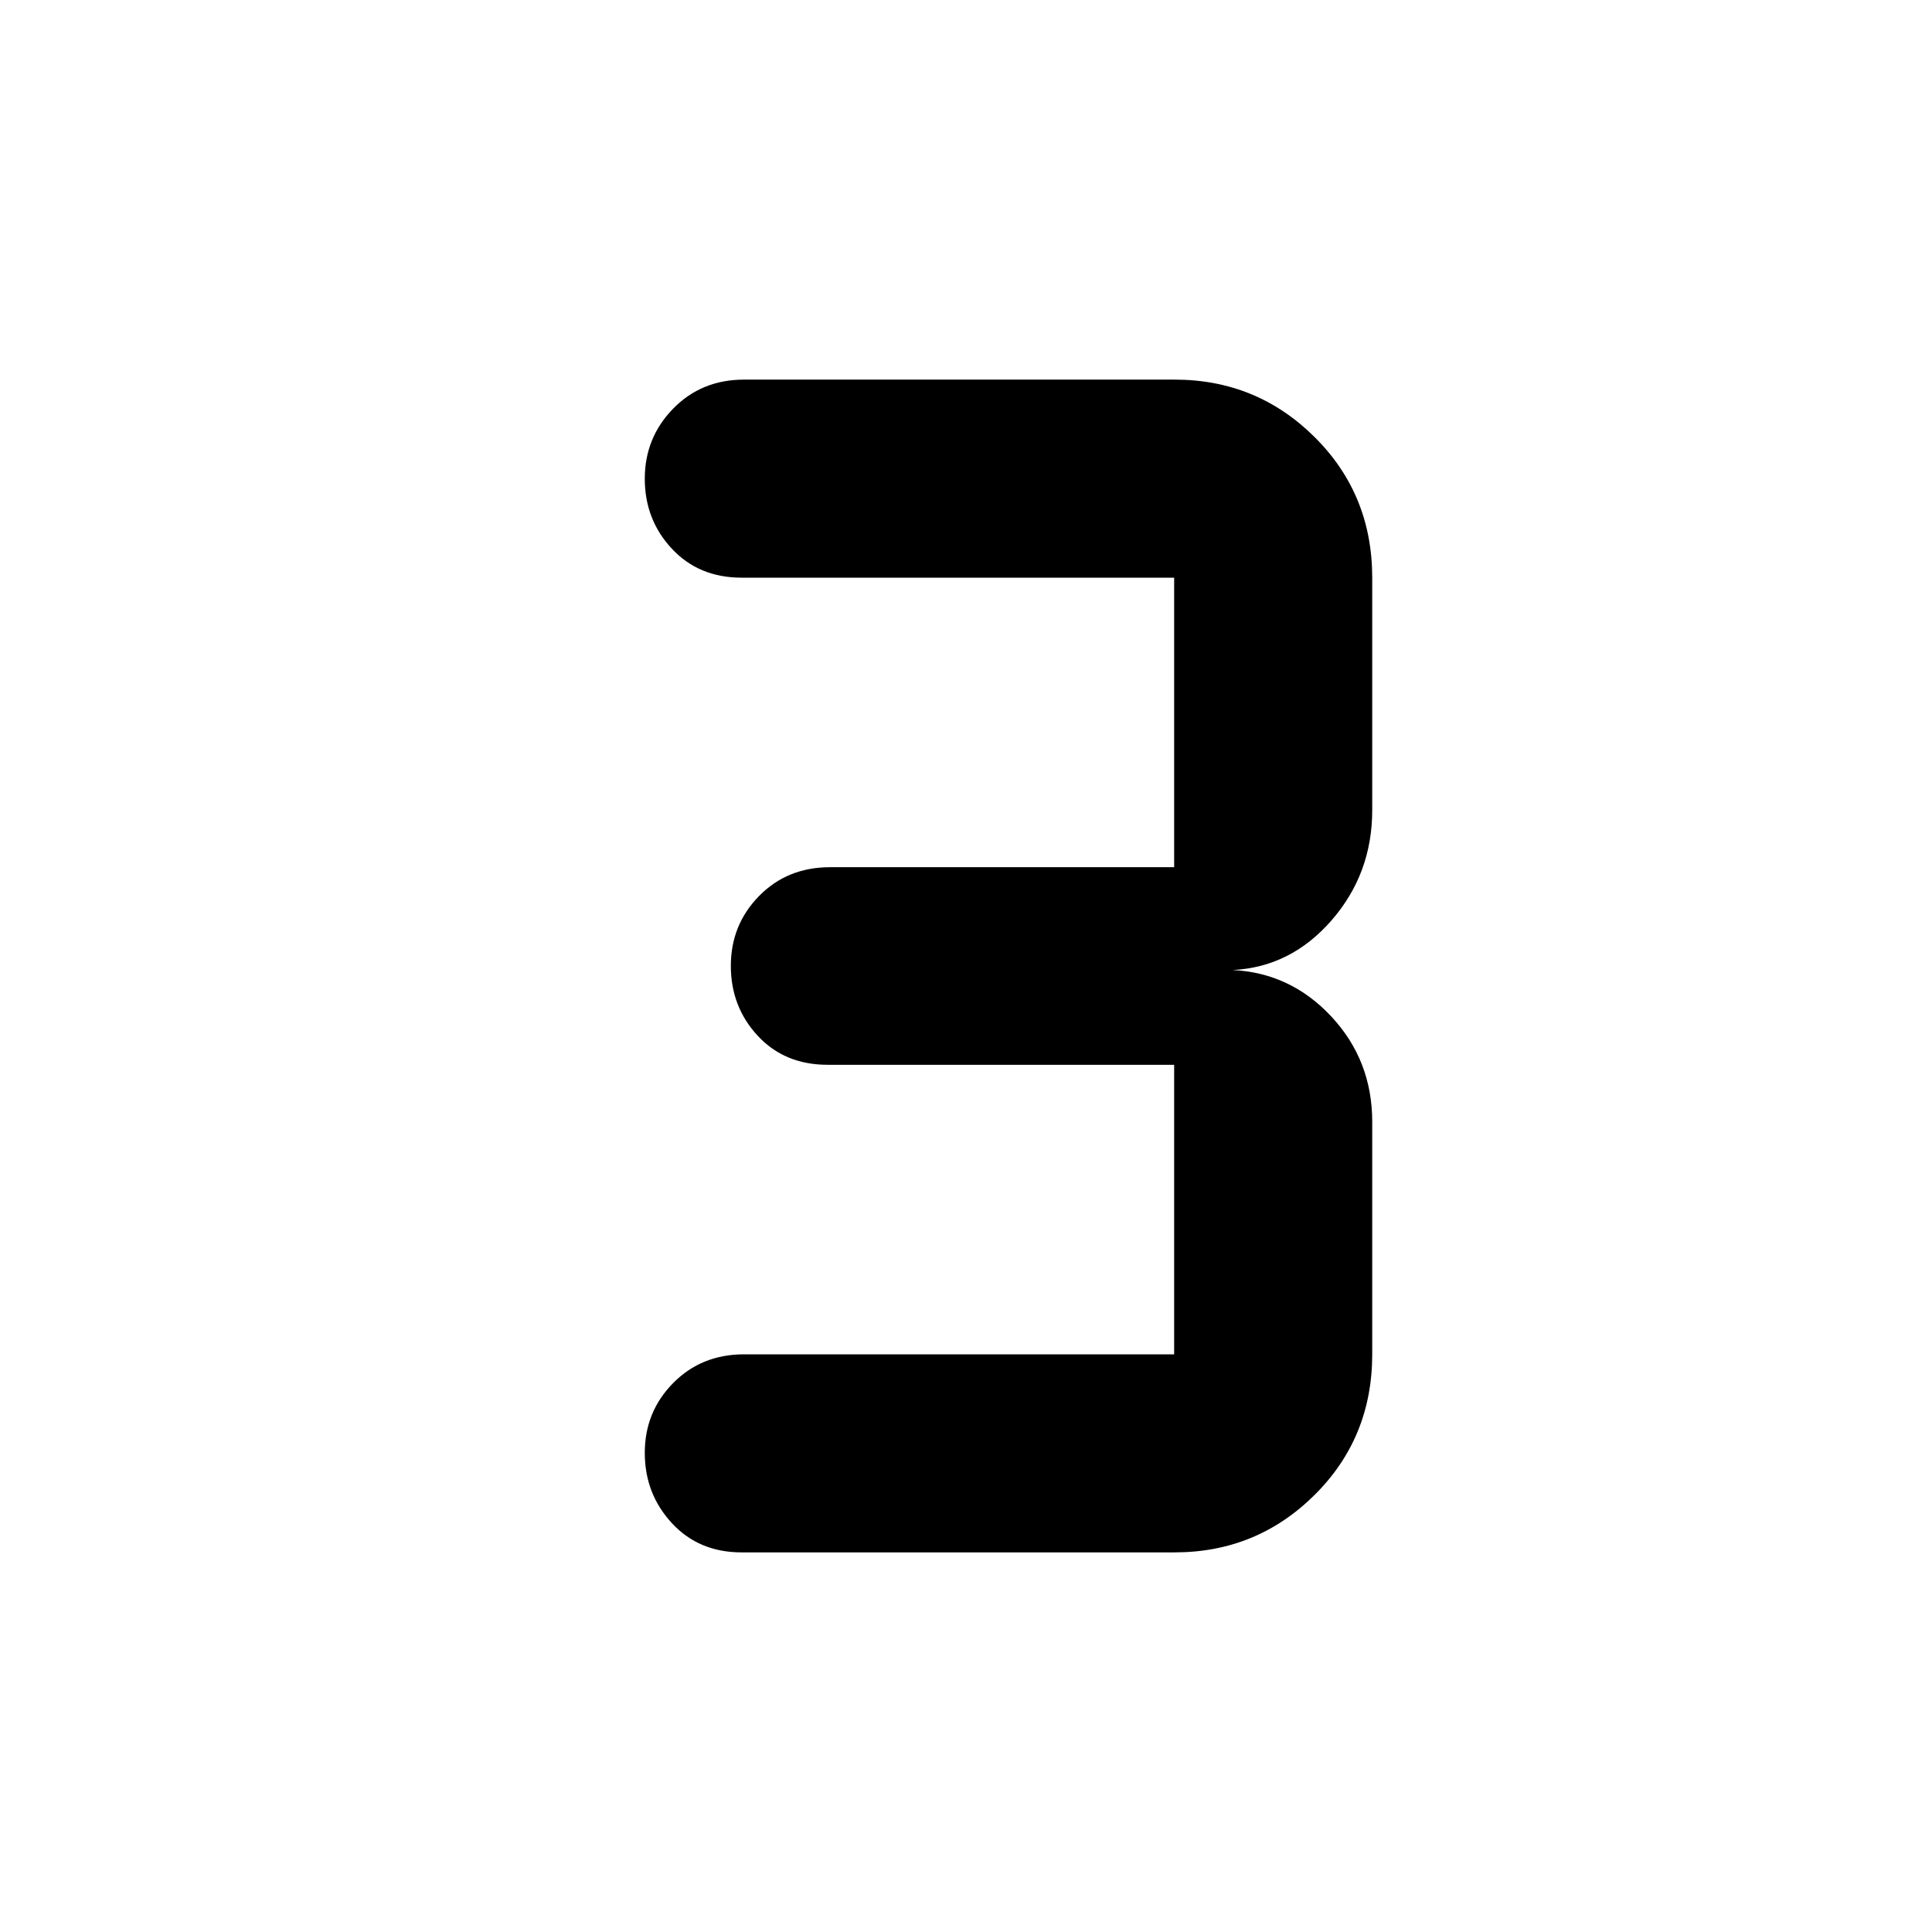 <svg xmlns="http://www.w3.org/2000/svg" height="48" viewBox="0 -960 960 960" width="48"><path d="M583.67-188.63H368.48q-21.21 0-34.65-14.55-13.44-14.55-13.44-34.92t14.09-34.66q14.08-14.28 35.24-14.28h213.71v-143.87H411.24q-21.35 0-34.72-14.41-13.37-14.4-13.37-34.77 0-20.37 14.02-34.68 14.01-14.32 35.31-14.32h170.95v-143.87H368.48q-21.21 0-34.65-14.4-13.44-14.4-13.44-34.77 0-20.37 14.09-34.81 14.08-14.43 35.24-14.43h213.95q40.74 0 69.46 28.46 28.72 28.46 28.72 69.95v115.55q0 31.55-20.24 54.76-20.24 23.22-49.11 24.65 28.87 1.43 49.11 23.19t20.24 52.22v115.55q0 41.49-28.72 69.95t-69.46 28.46Z"/></svg>